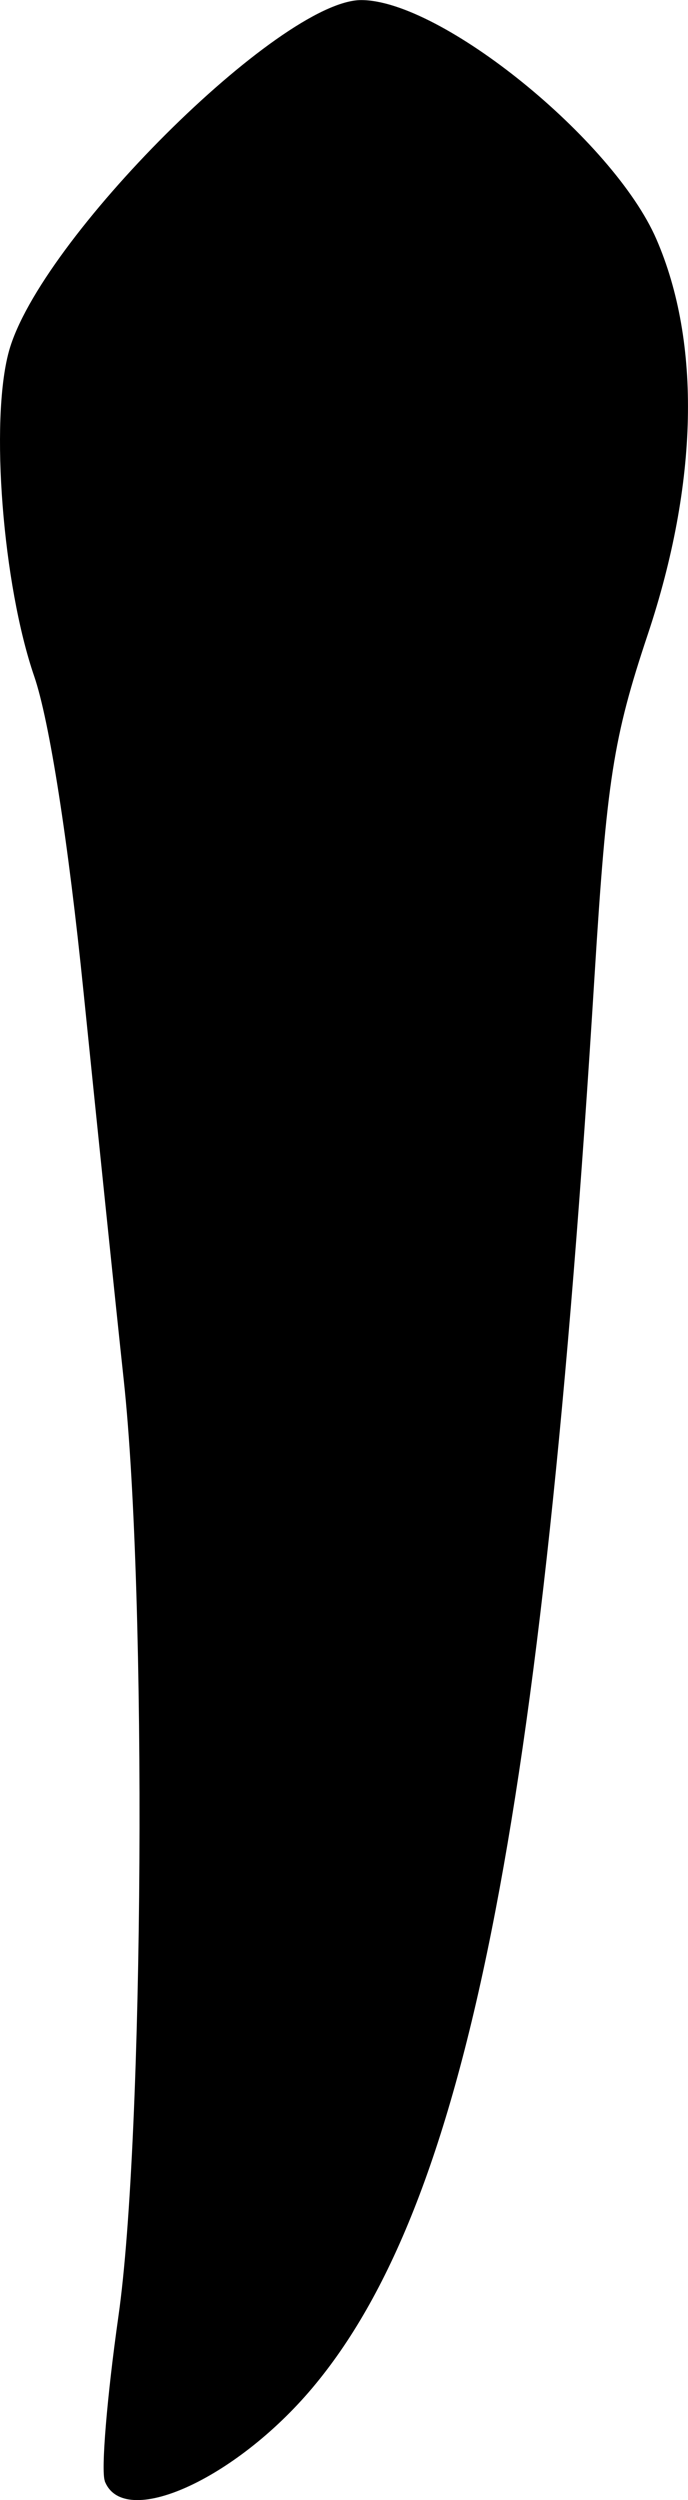 <?xml version="1.0" encoding="UTF-8" standalone="no"?>
<!-- Created with Inkscape (http://www.inkscape.org/) -->

<svg
   width="7.72mm"
   height="28.033mm"
   viewBox="0 0 7.72 28.033"
   version="1.1"
   id="svg5"
   xml:space="preserve"
   xmlns="http://www.w3.org/2000/svg"
   xmlns:svg="http://www.w3.org/2000/svg"><defs
     id="defs2" /><g
     id="layer1"
     transform="translate(-84.62,-72.708)"><path
       style="fill:#000000;stroke-width:0.139"
       d="m 85.796,100.527 c -0.044,-0.116 0.025,-0.947 0.153,-1.848 0.286,-2.002 0.321,-8.061 0.06,-10.492 -0.095,-0.882 -0.297,-2.839 -0.451,-4.349 -0.172,-1.697 -0.384,-3.051 -0.554,-3.546 -0.353,-1.027 -0.497,-2.862 -0.285,-3.641 0.339,-1.246 3.043,-3.942 3.954,-3.942 0.893,0 2.828,1.566 3.312,2.68 0.504,1.161 0.47,2.735 -0.096,4.432 -0.388,1.162 -0.461,1.632 -0.598,3.835 -0.589,9.509 -1.443,13.781 -3.166,15.828 -0.868,1.031 -2.119,1.592 -2.33,1.044 z"
       id="tooth27" /></g></svg>
